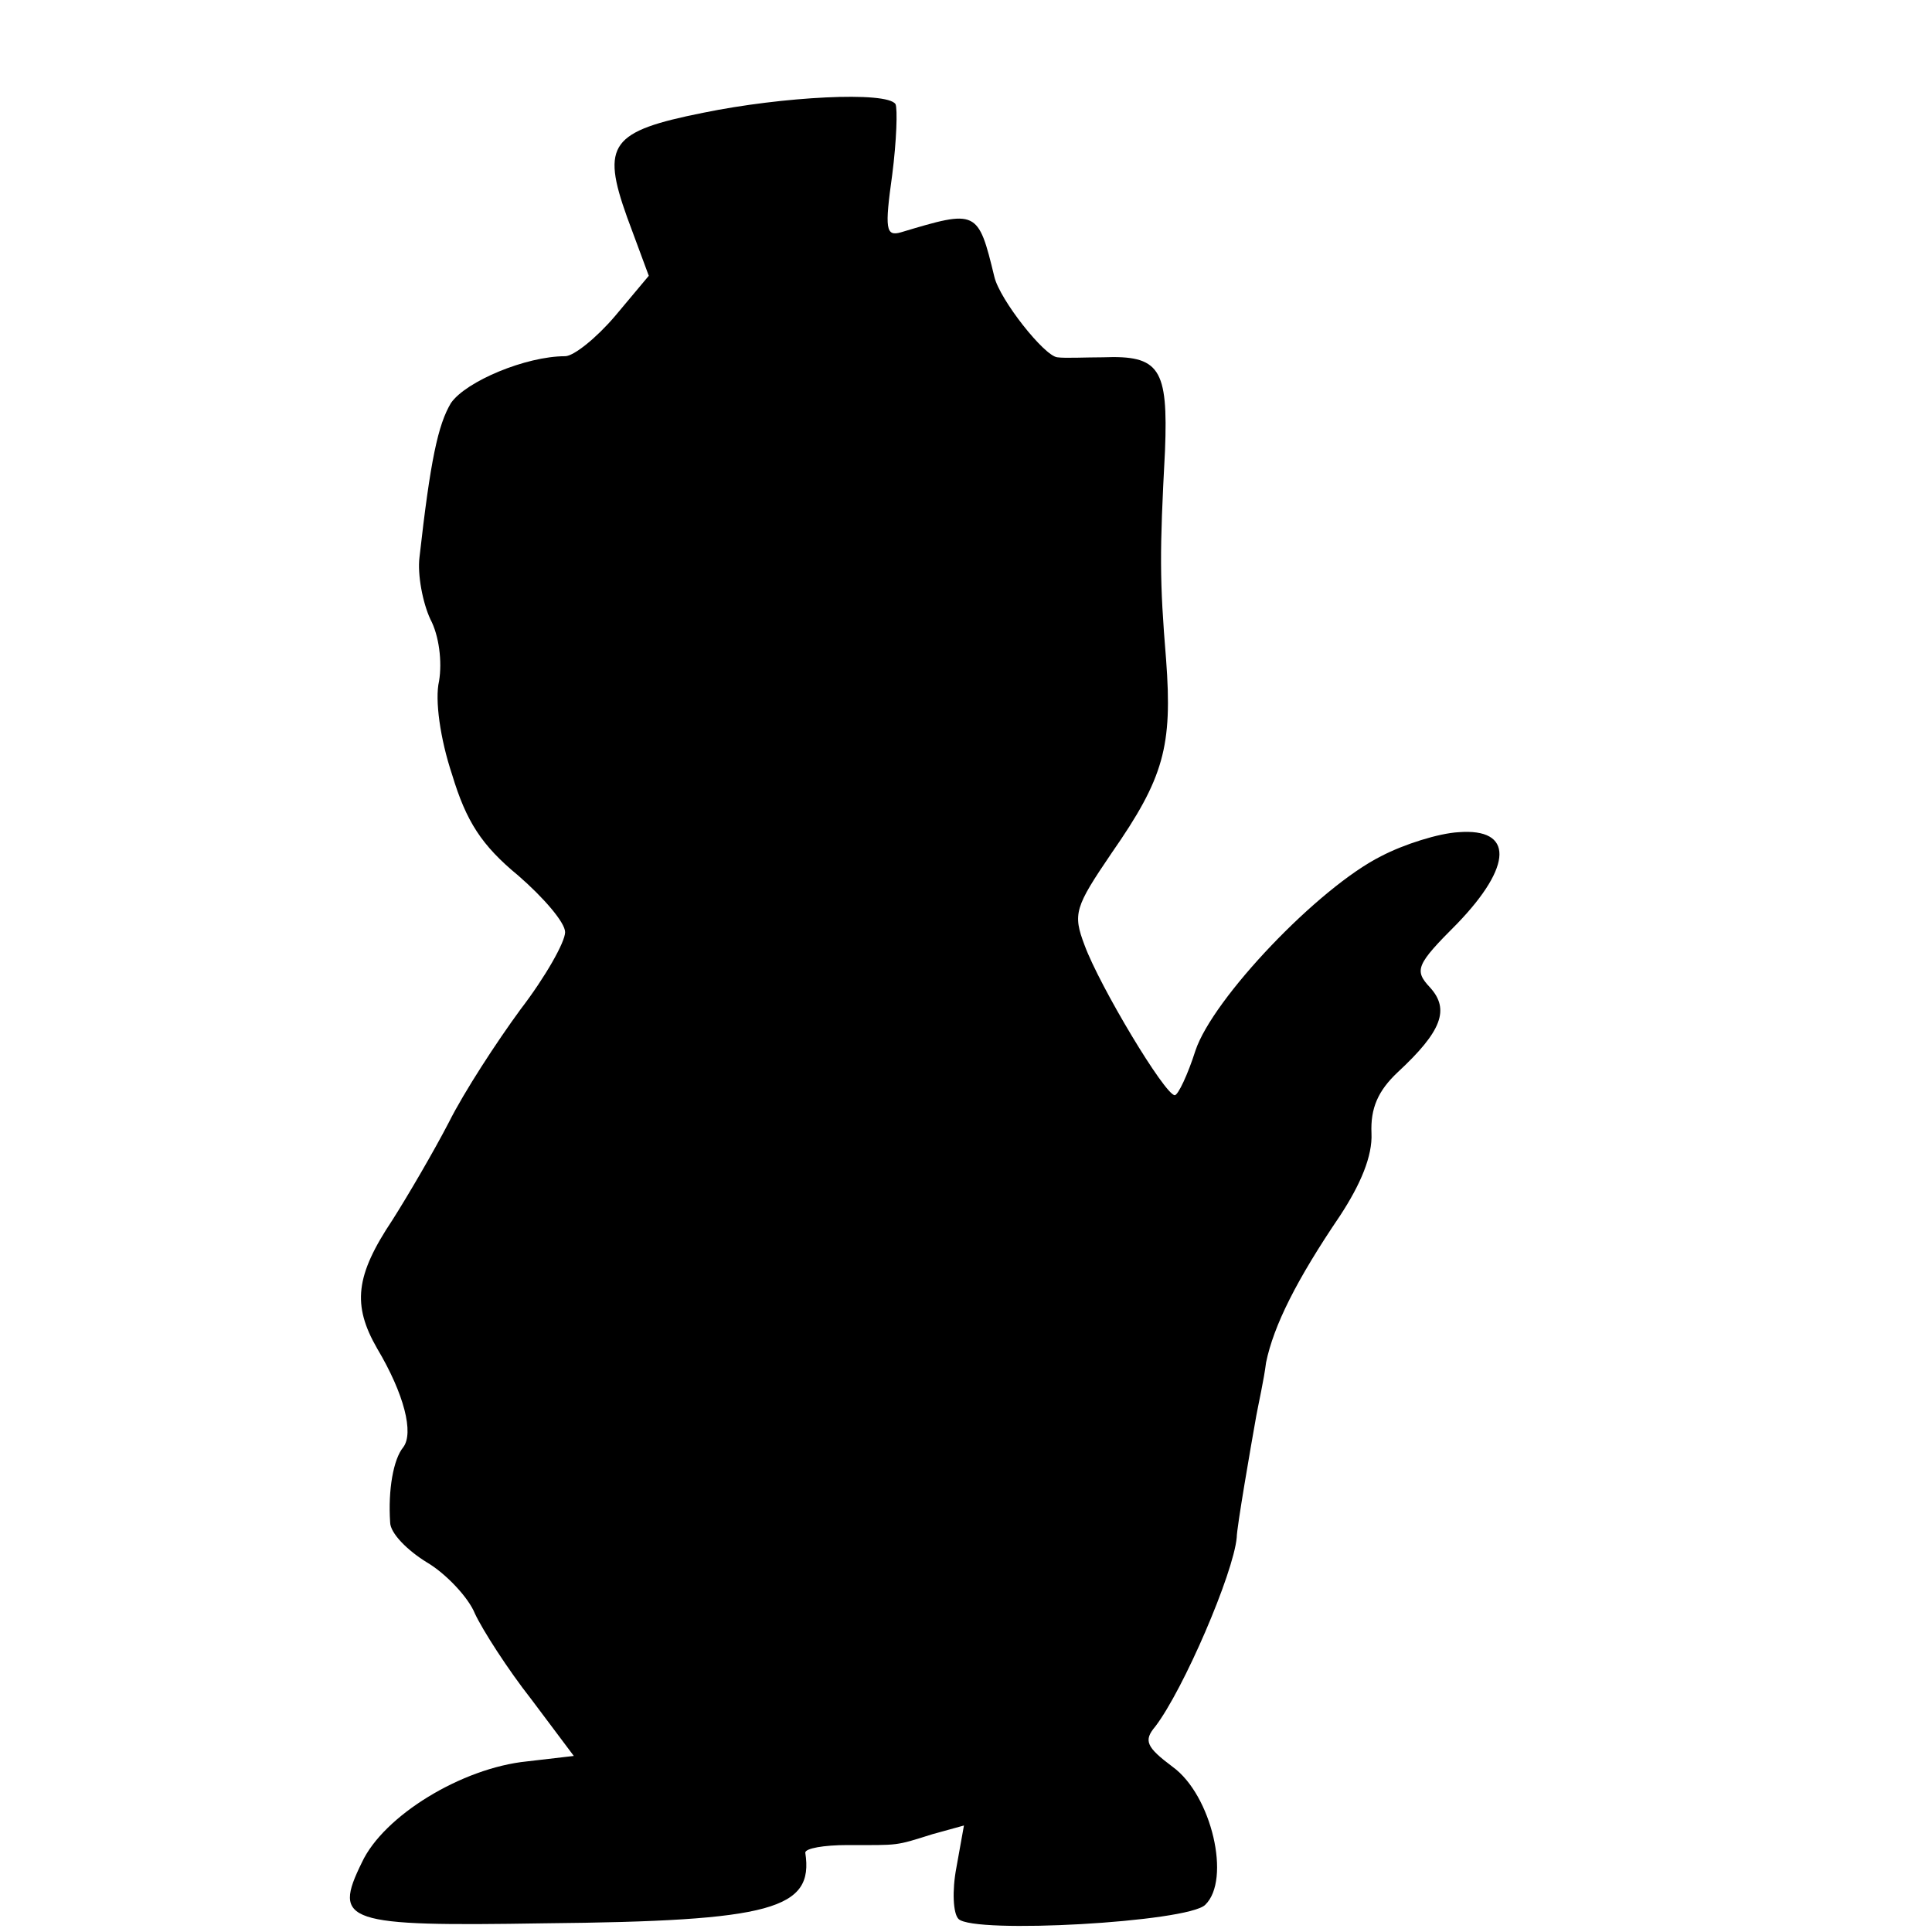 <?xml version="1.0" standalone="no"?>
<!DOCTYPE svg PUBLIC "-//W3C//DTD SVG 20010904//EN"
 "http://www.w3.org/TR/2001/REC-SVG-20010904/DTD/svg10.dtd">
<svg version="1.0" xmlns="http://www.w3.org/2000/svg"
 width="16pt" height="16pt" viewBox="0 0 16 16"
 preserveAspectRatio="xMidYMid meet">
<g transform="translate(0,16) scale(0.009,-0.009)"
fill="#000000" stroke="none">
<path d="M647 1674 c-85 -17 -94 -29 -70 -96 l20 -54 -31 -37 c-17 -20 -38
-37 -46 -37 -36 0 -91 -23 -105 -43 -12 -20 -19 -53 -29 -142 -2 -16 3 -42 10
-57 8 -15 11 -39 8 -57 -4 -17 1 -53 12 -86 13 -43 27 -65 61 -93 23 -20 43
-43 43 -52 0 -9 -18 -41 -41 -71 -22 -30 -52 -76 -66 -104 -14 -27 -38 -68
-52 -90 -34 -51 -37 -78 -14 -118 25 -42 34 -78 24 -91 -9 -11 -14 -39 -12
-69 0 -10 16 -26 34 -37 17 -10 38 -32 44 -47 7 -15 30 -51 52 -79 l39 -52
-43 -5 c-60 -6 -132 -50 -152 -93 -27 -55 -16 -59 168 -56 210 2 248 13 240
65 0 4 17 7 39 7 48 0 43 -1 78 10 l29 8 -7 -39 c-4 -21 -3 -42 2 -47 14 -14
211 -3 227 13 24 23 6 101 -30 127 -24 18 -27 24 -16 37 26 34 72 141 75 174
0 9 13 84 18 112 2 11 7 33 9 49 7 34 28 76 68 135 19 29 30 55 29 76 -1 23 6
39 24 56 41 38 48 58 30 78 -15 16 -13 21 25 59 51 53 52 88 1 84 -18 -1 -50
-11 -71 -22 -58 -29 -155 -131 -171 -179 -7 -22 -16 -41 -19 -41 -9 0 -69 100
-83 138 -11 29 -9 35 25 85 48 69 56 98 50 178 -6 73 -6 98 -1 192 3 76 -5 88
-57 86 -16 0 -35 -1 -42 0 -12 1 -53 53 -58 74 -15 62 -16 62 -86 41 -14 -4
-15 3 -8 53 4 31 5 61 3 65 -8 12 -104 7 -177 -8z"/>
</g>
</svg>
